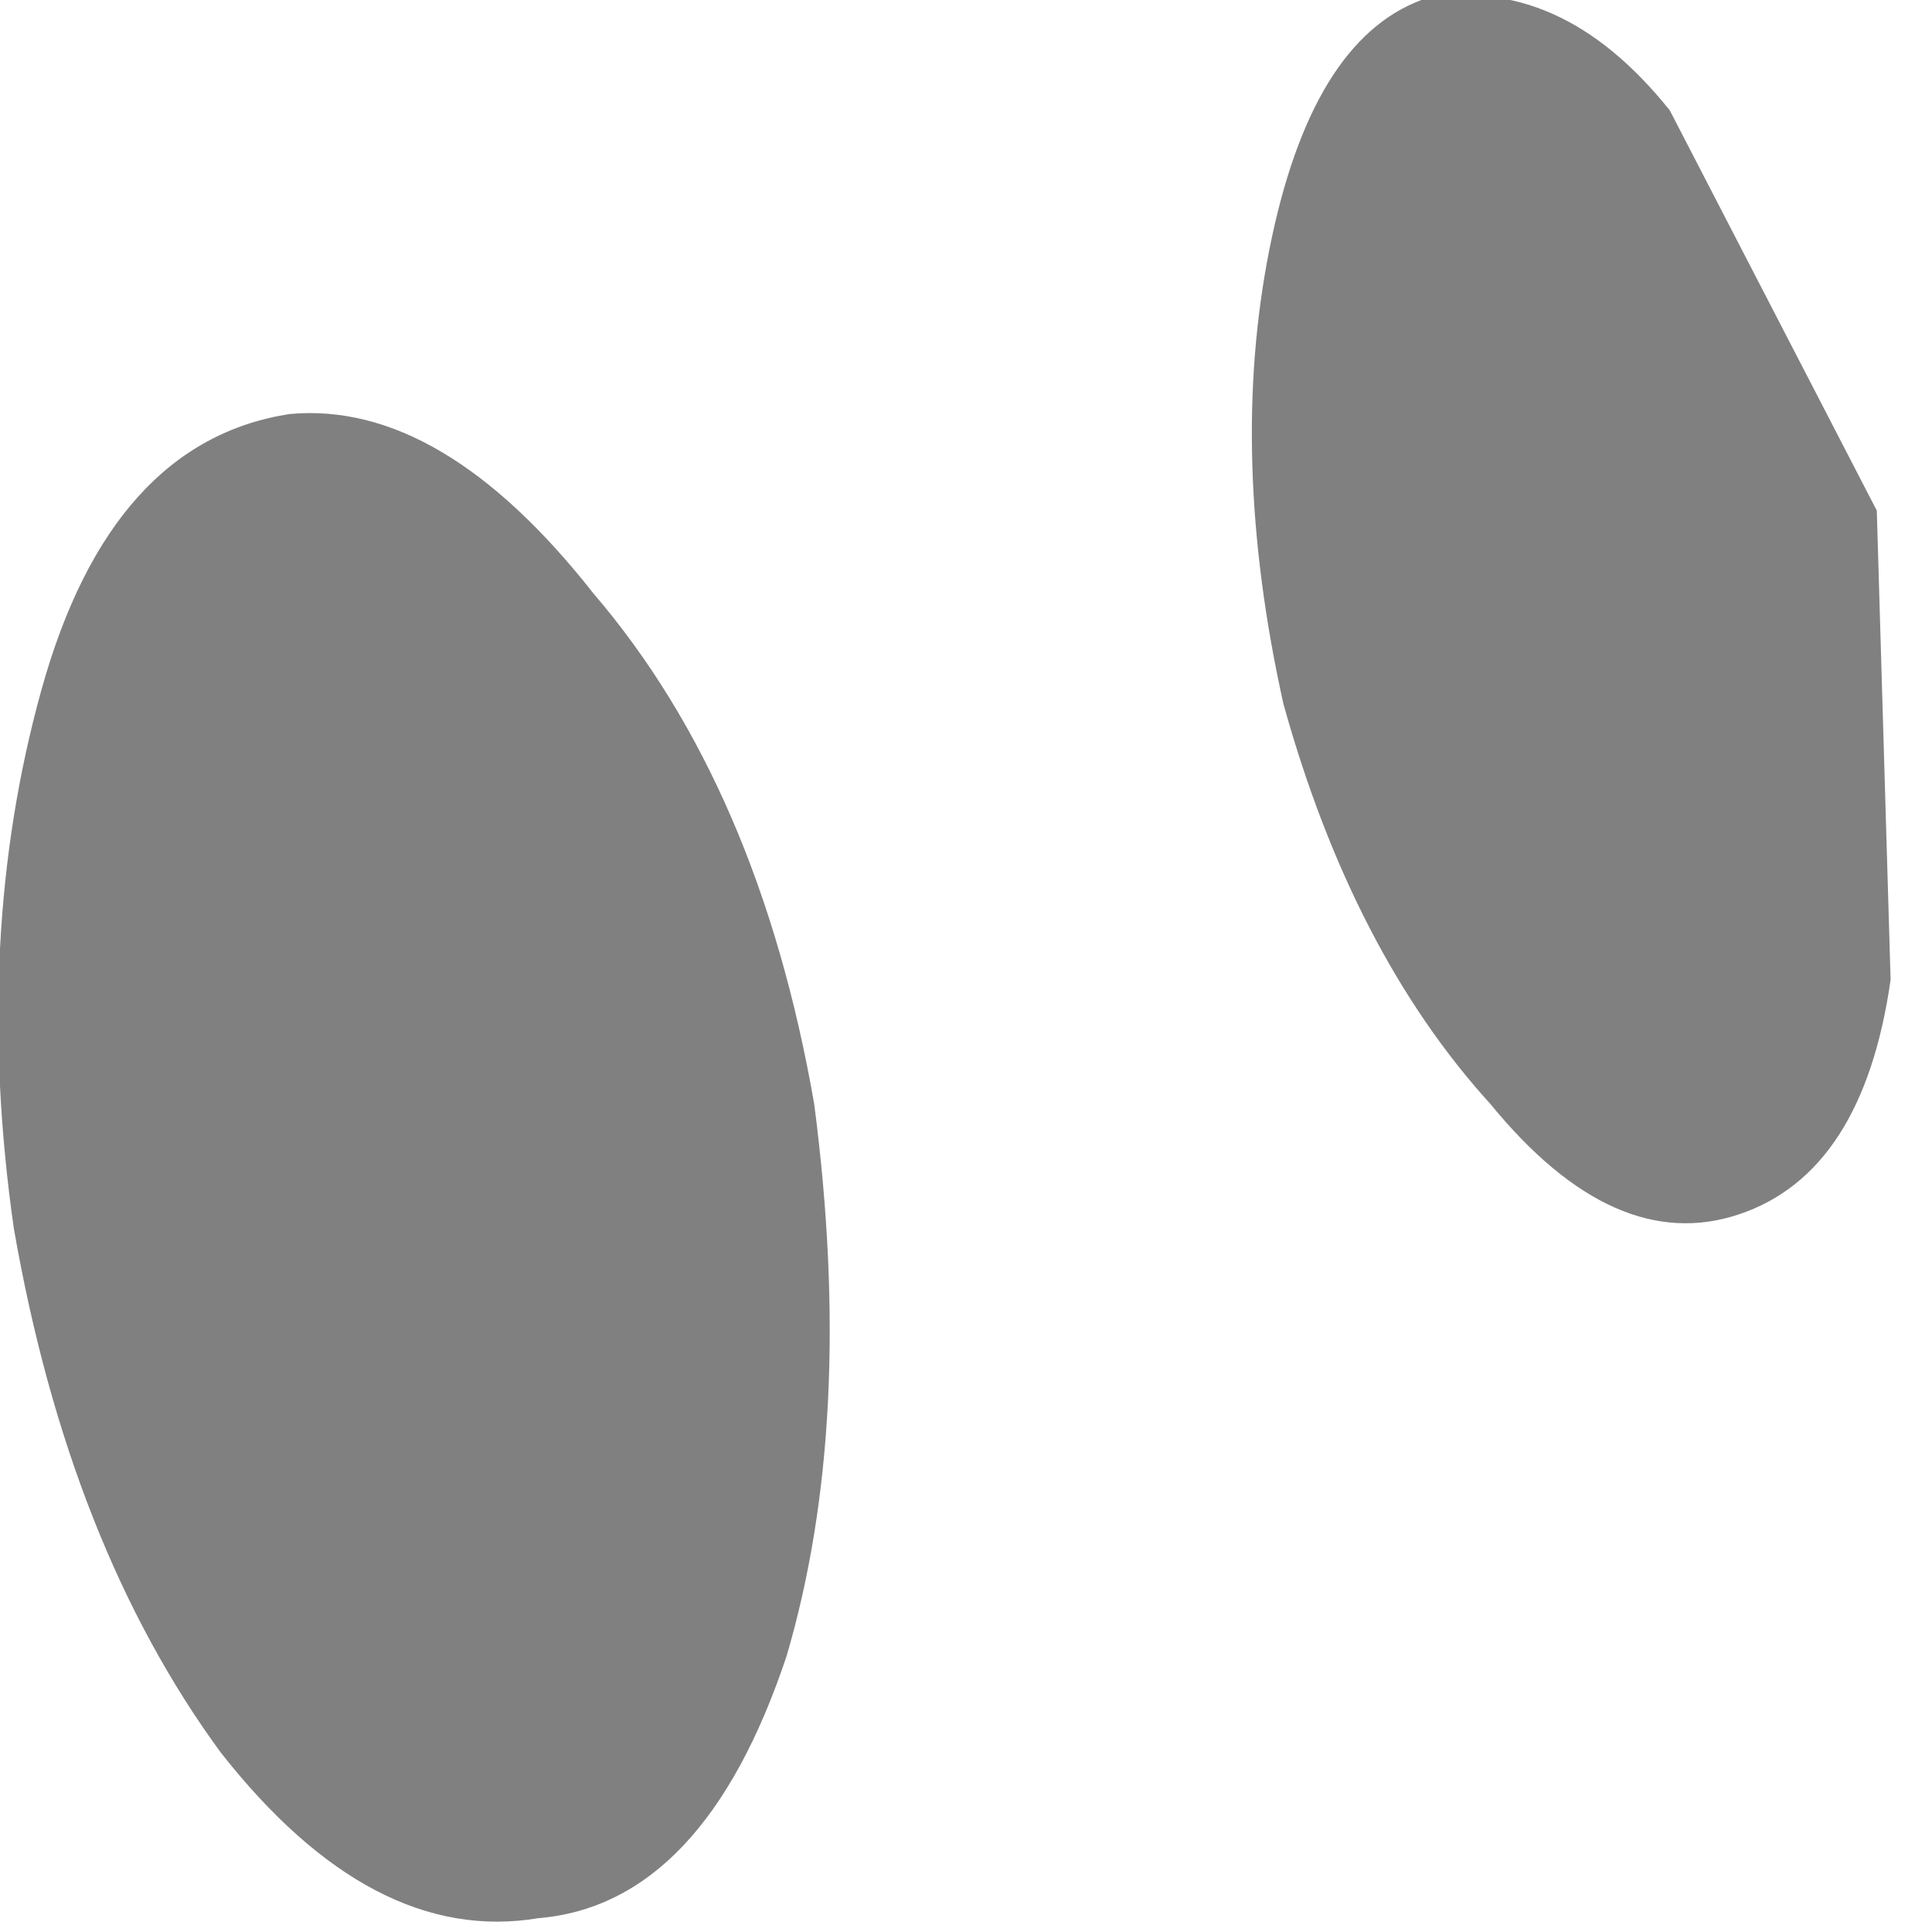 <?xml version="1.0" encoding="utf-8"?>
<svg version="1.1" id="Layer_1"
xmlns="http://www.w3.org/2000/svg"
xmlns:xlink="http://www.w3.org/1999/xlink"
width="7px" height="7px"
xml:space="preserve">
<g id="PathID_2333" transform="matrix(1, 0, 0, 1, 0, 0)">
<path style="fill:#808080;fill-opacity:1" d="M6.85 3.55Q6.75 4.25 6.3 4.4Q5.85 4.55 5.4 4Q4.9 3.45 4.65 2.55Q4.45 1.65 4.6 0.9Q4.75 0.15 5.15 0Q5.65 -0.1 6.05 0.4L6.8 1.85L6.85 3.55M2.85 6Q2.55 6.9 1.95 6.95Q1.35 7.05 0.8 6.35Q0.25 5.6 0.05 4.45Q-0.1 3.4 0.15 2.5Q0.4 1.6 1.05 1.5Q1.6 1.45 2.15 2.15Q2.75 2.85 2.95 4Q3.1 5.15 2.85 6" />
</g>
</svg>
